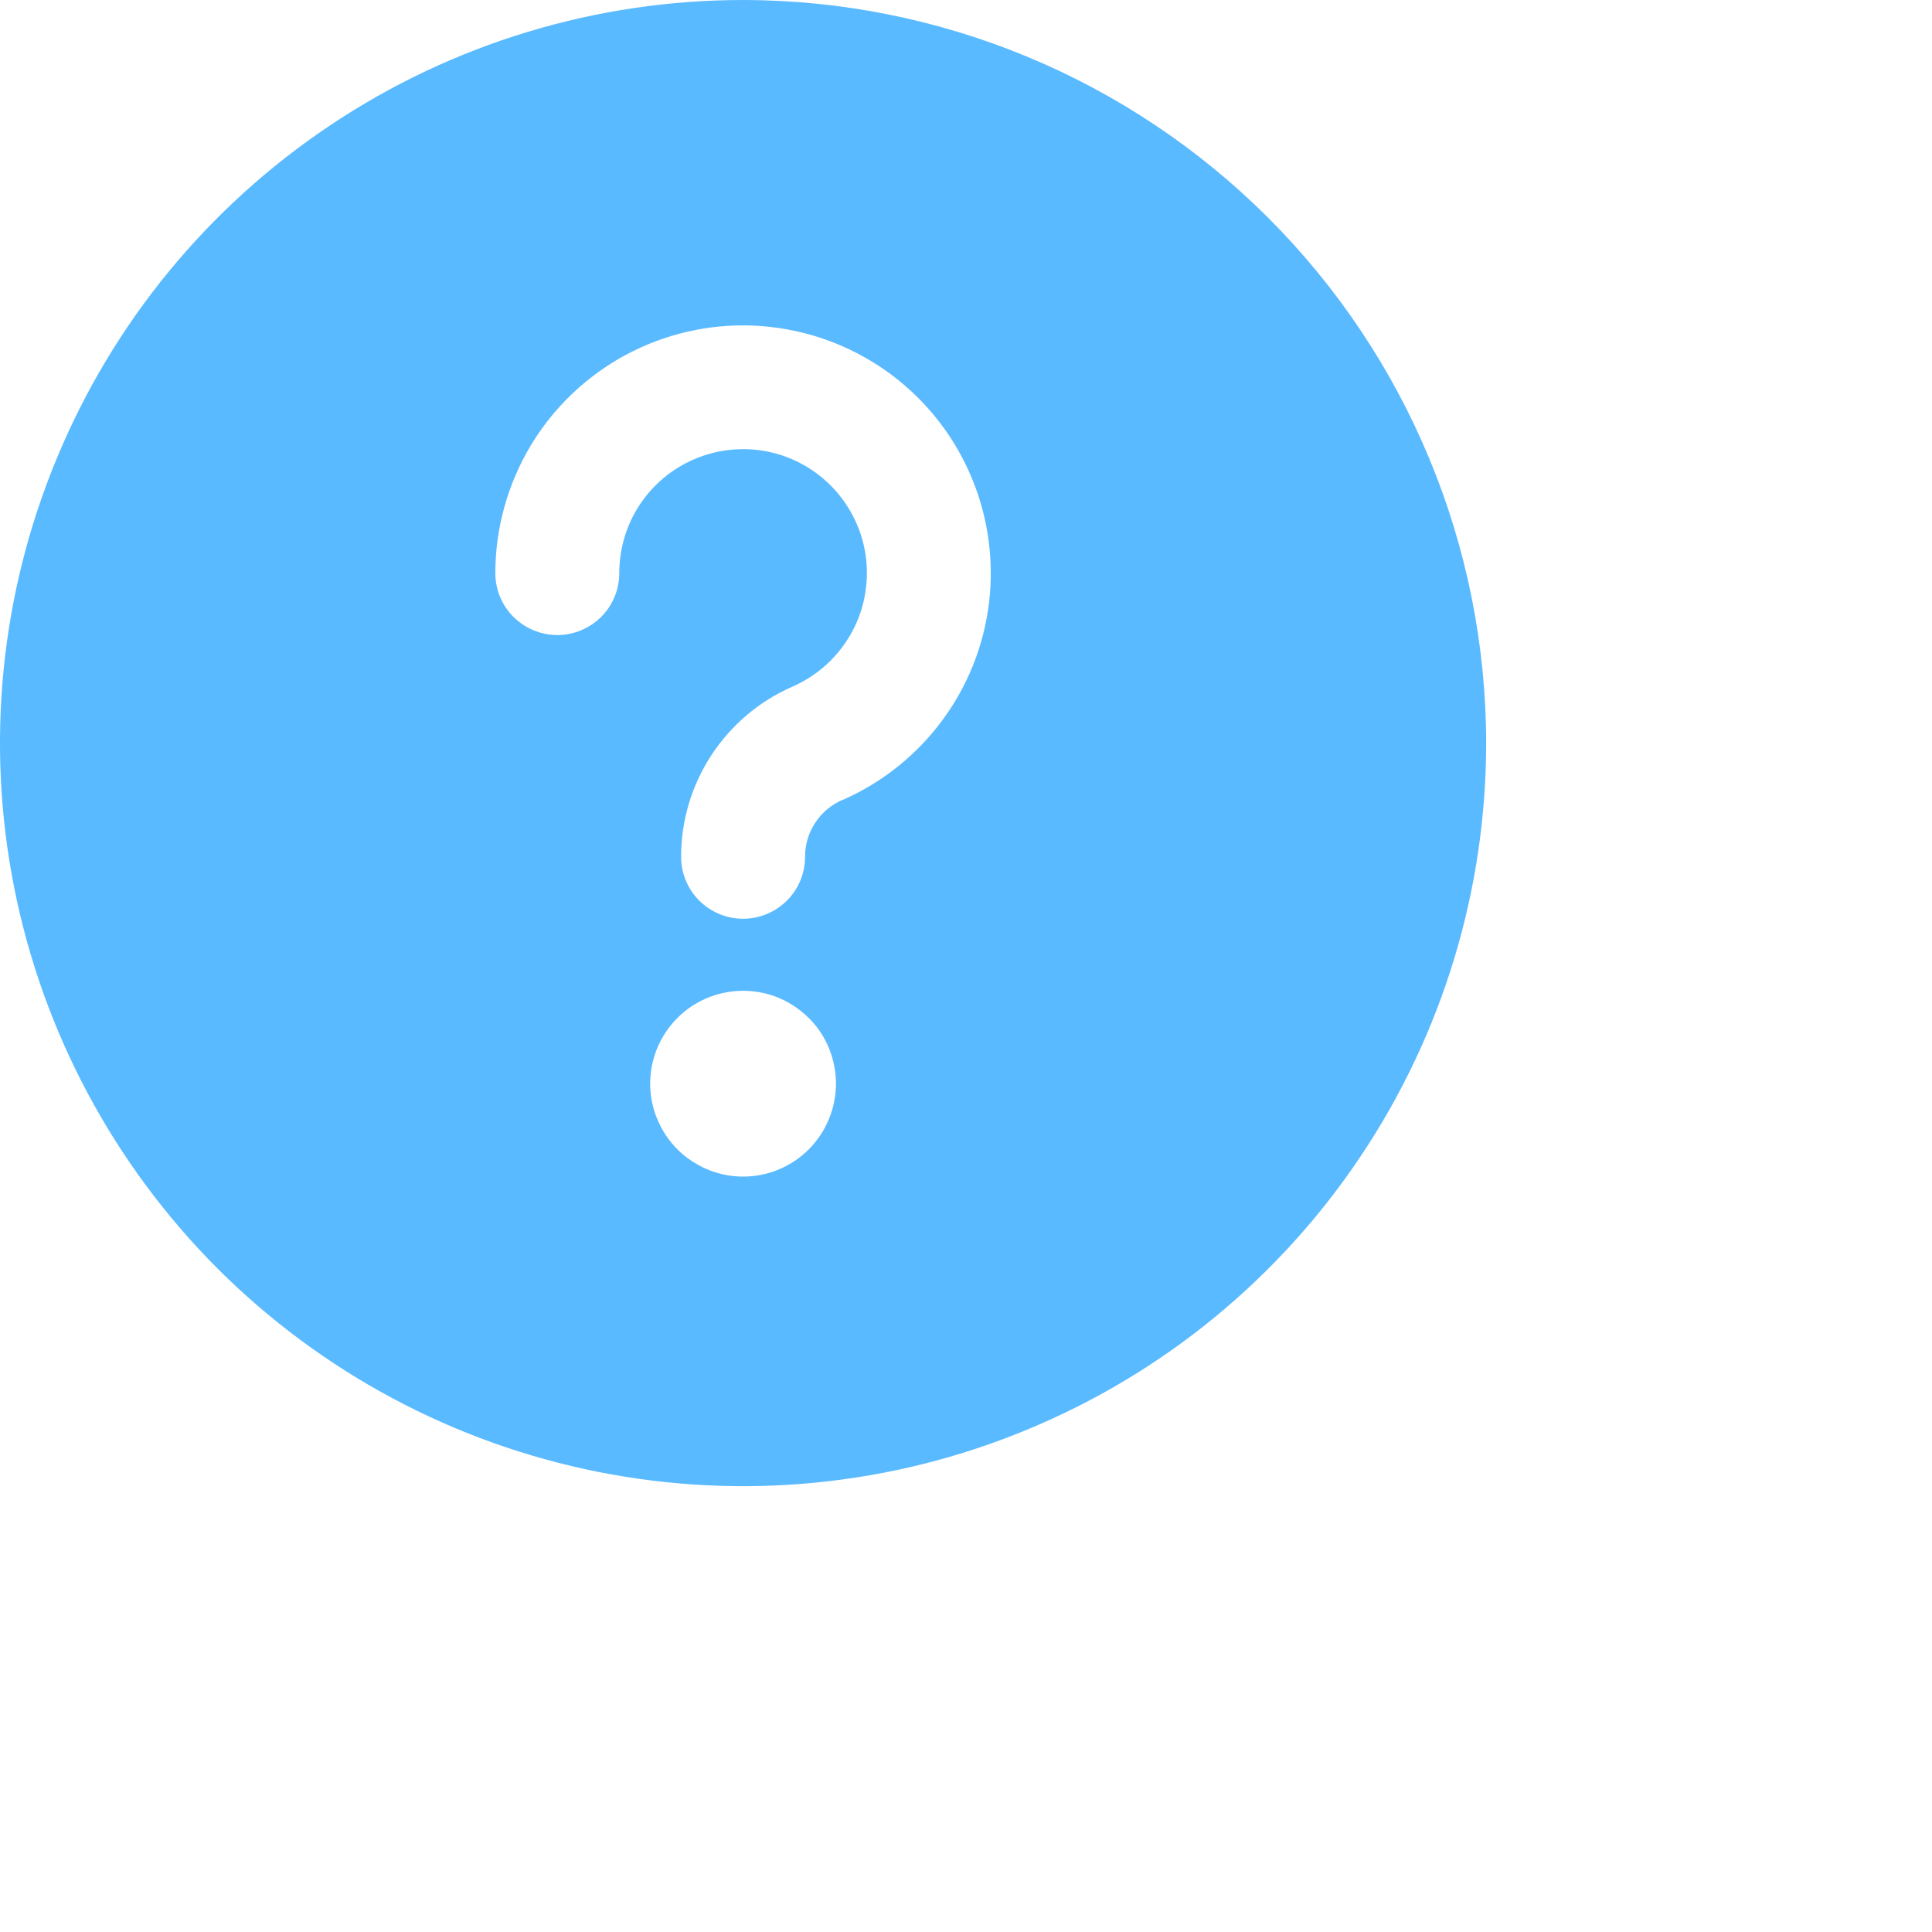 <svg width="13" height="13" viewBox="0 0 13 13" fill="none" xmlns="http://www.w3.org/2000/svg">
<g clip-path="url(#clip0)">
<path d="M5 0C4.011 0 3.044 0.293 2.222 0.843C1.4 1.392 0.759 2.173 0.381 3.087C0.002 4 -0.097 5.006 0.096 5.975C0.289 6.945 0.765 7.836 1.464 8.536C2.164 9.235 3.055 9.711 4.025 9.904C4.994 10.097 6 9.998 6.913 9.619C7.827 9.241 8.608 8.6 9.157 7.778C9.707 6.956 10 5.989 10 5C9.999 3.674 9.471 2.403 8.534 1.466C7.597 0.529 6.326 0.001 5 0V0ZM5 7.917C4.876 7.917 4.756 7.88 4.653 7.811C4.55 7.743 4.47 7.645 4.423 7.531C4.375 7.417 4.363 7.291 4.387 7.17C4.411 7.048 4.471 6.937 4.558 6.85C4.645 6.762 4.757 6.703 4.878 6.679C4.999 6.655 5.125 6.667 5.239 6.714C5.353 6.762 5.451 6.842 5.52 6.944C5.588 7.047 5.625 7.168 5.625 7.292C5.625 7.457 5.559 7.616 5.442 7.734C5.325 7.851 5.166 7.917 5 7.917ZM5.667 5.383C5.592 5.416 5.529 5.469 5.485 5.537C5.44 5.605 5.417 5.684 5.417 5.765C5.417 5.876 5.373 5.982 5.295 6.06C5.216 6.138 5.111 6.182 5 6.182C4.889 6.182 4.784 6.138 4.705 6.06C4.627 5.982 4.583 5.876 4.583 5.765C4.583 5.522 4.654 5.284 4.787 5.081C4.921 4.877 5.11 4.717 5.333 4.62C5.471 4.559 5.59 4.463 5.677 4.341C5.765 4.219 5.818 4.075 5.83 3.926C5.843 3.776 5.815 3.626 5.749 3.491C5.683 3.355 5.582 3.241 5.456 3.158C5.331 3.076 5.185 3.029 5.035 3.023C4.885 3.017 4.736 3.051 4.603 3.123C4.471 3.194 4.361 3.3 4.284 3.429C4.207 3.558 4.167 3.706 4.167 3.856C4.167 3.967 4.123 4.073 4.045 4.151C3.966 4.229 3.861 4.273 3.75 4.273C3.639 4.273 3.534 4.229 3.455 4.151C3.377 4.073 3.333 3.967 3.333 3.856C3.333 3.556 3.415 3.261 3.568 3.003C3.722 2.745 3.943 2.533 4.207 2.39C4.472 2.247 4.77 2.178 5.07 2.191C5.37 2.204 5.661 2.297 5.913 2.462C6.164 2.626 6.367 2.856 6.498 3.126C6.63 3.396 6.686 3.697 6.661 3.996C6.636 4.296 6.53 4.583 6.355 4.827C6.18 5.071 5.942 5.264 5.667 5.384V5.383Z" fill="#5ABAFF"/>
</g>
<defs>
<clipPath id="clip0">
<rect width="13" height="13" fill="white"/>
</clipPath>
</defs>
</svg>
